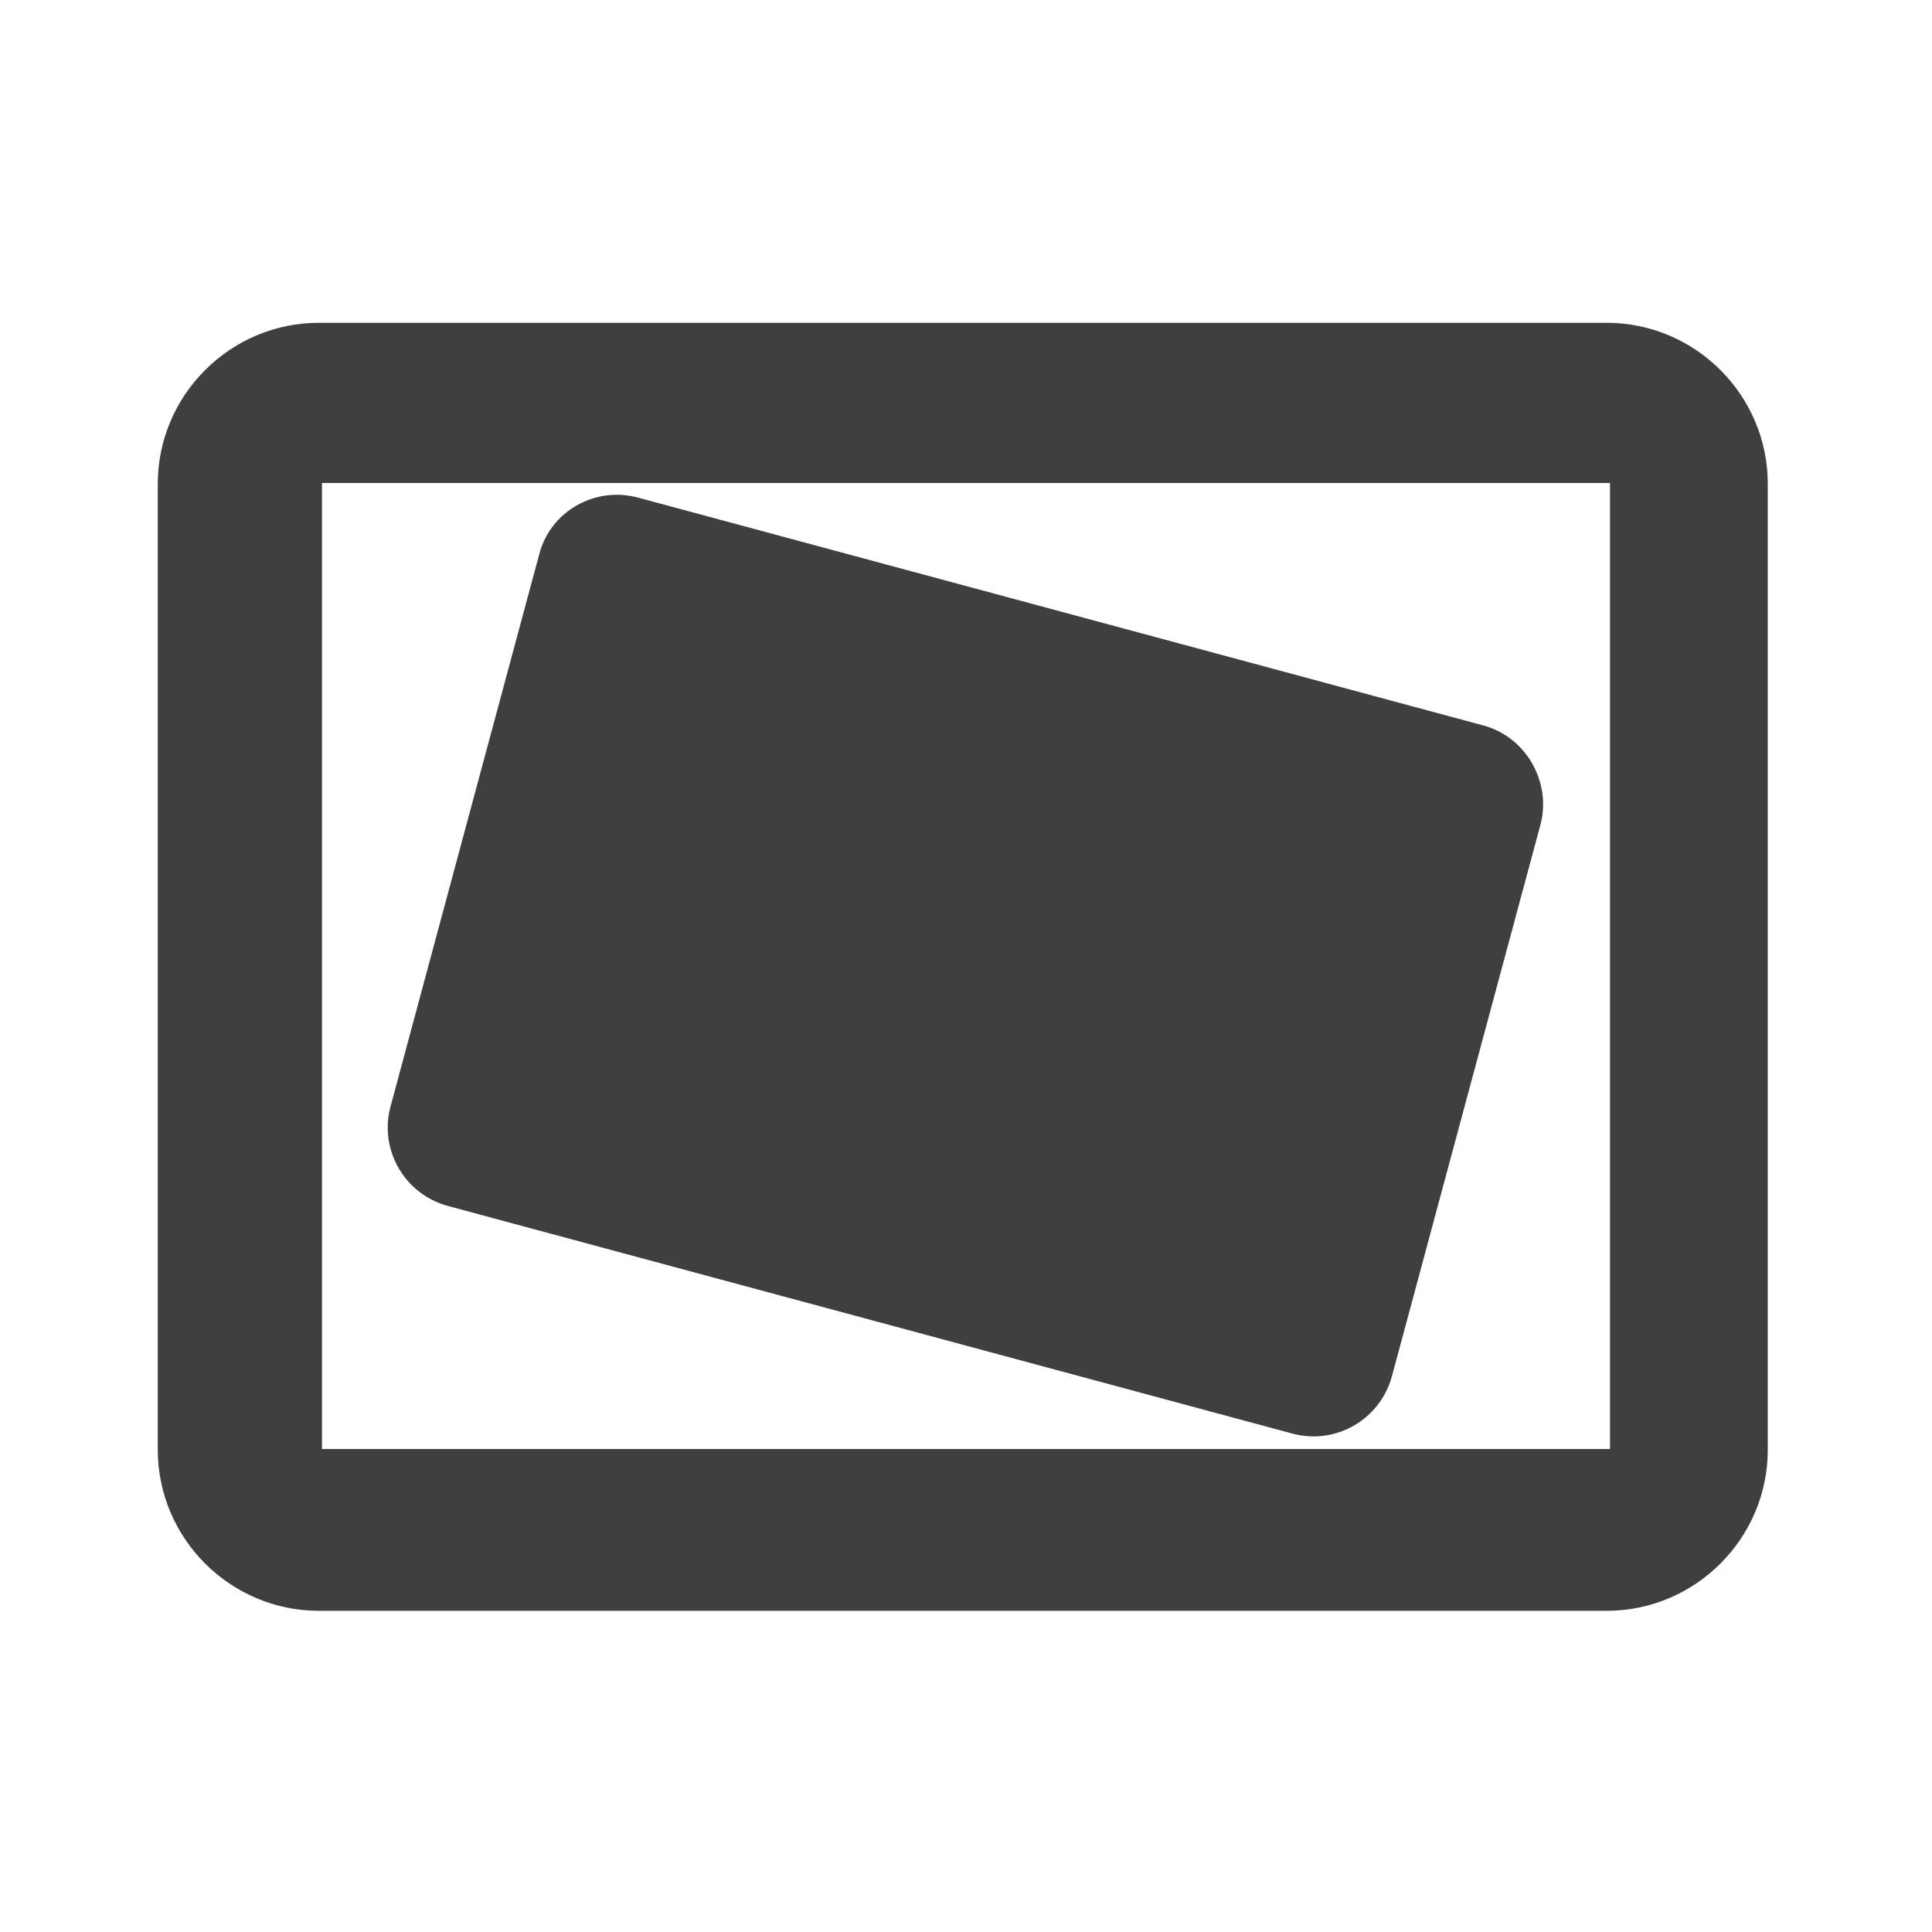 <svg height="24" viewBox="0 0 24 24" width="24" xmlns="http://www.w3.org/2000/svg"><path d="m19.96 4.01c1.1 0 2 .9 2 2v12c0 1.1-.9 2-2 2h-16c-1.1 0-2-.9-2-2v-12c0-1.1.9-2 2-2zm.04 1.99h-16v12h16zm-13.3.88c.14-.53.69-.84 1.22-.7l10.5 2.83c.53.14.85.69.72 1.22l-1.85 6.87c-.15.54-.7.85-1.23.71l-10.5-2.83c-.54-.15-.85-.7-.71-1.23z" fill="#3f3f3f" fill-rule="evenodd"/></svg>